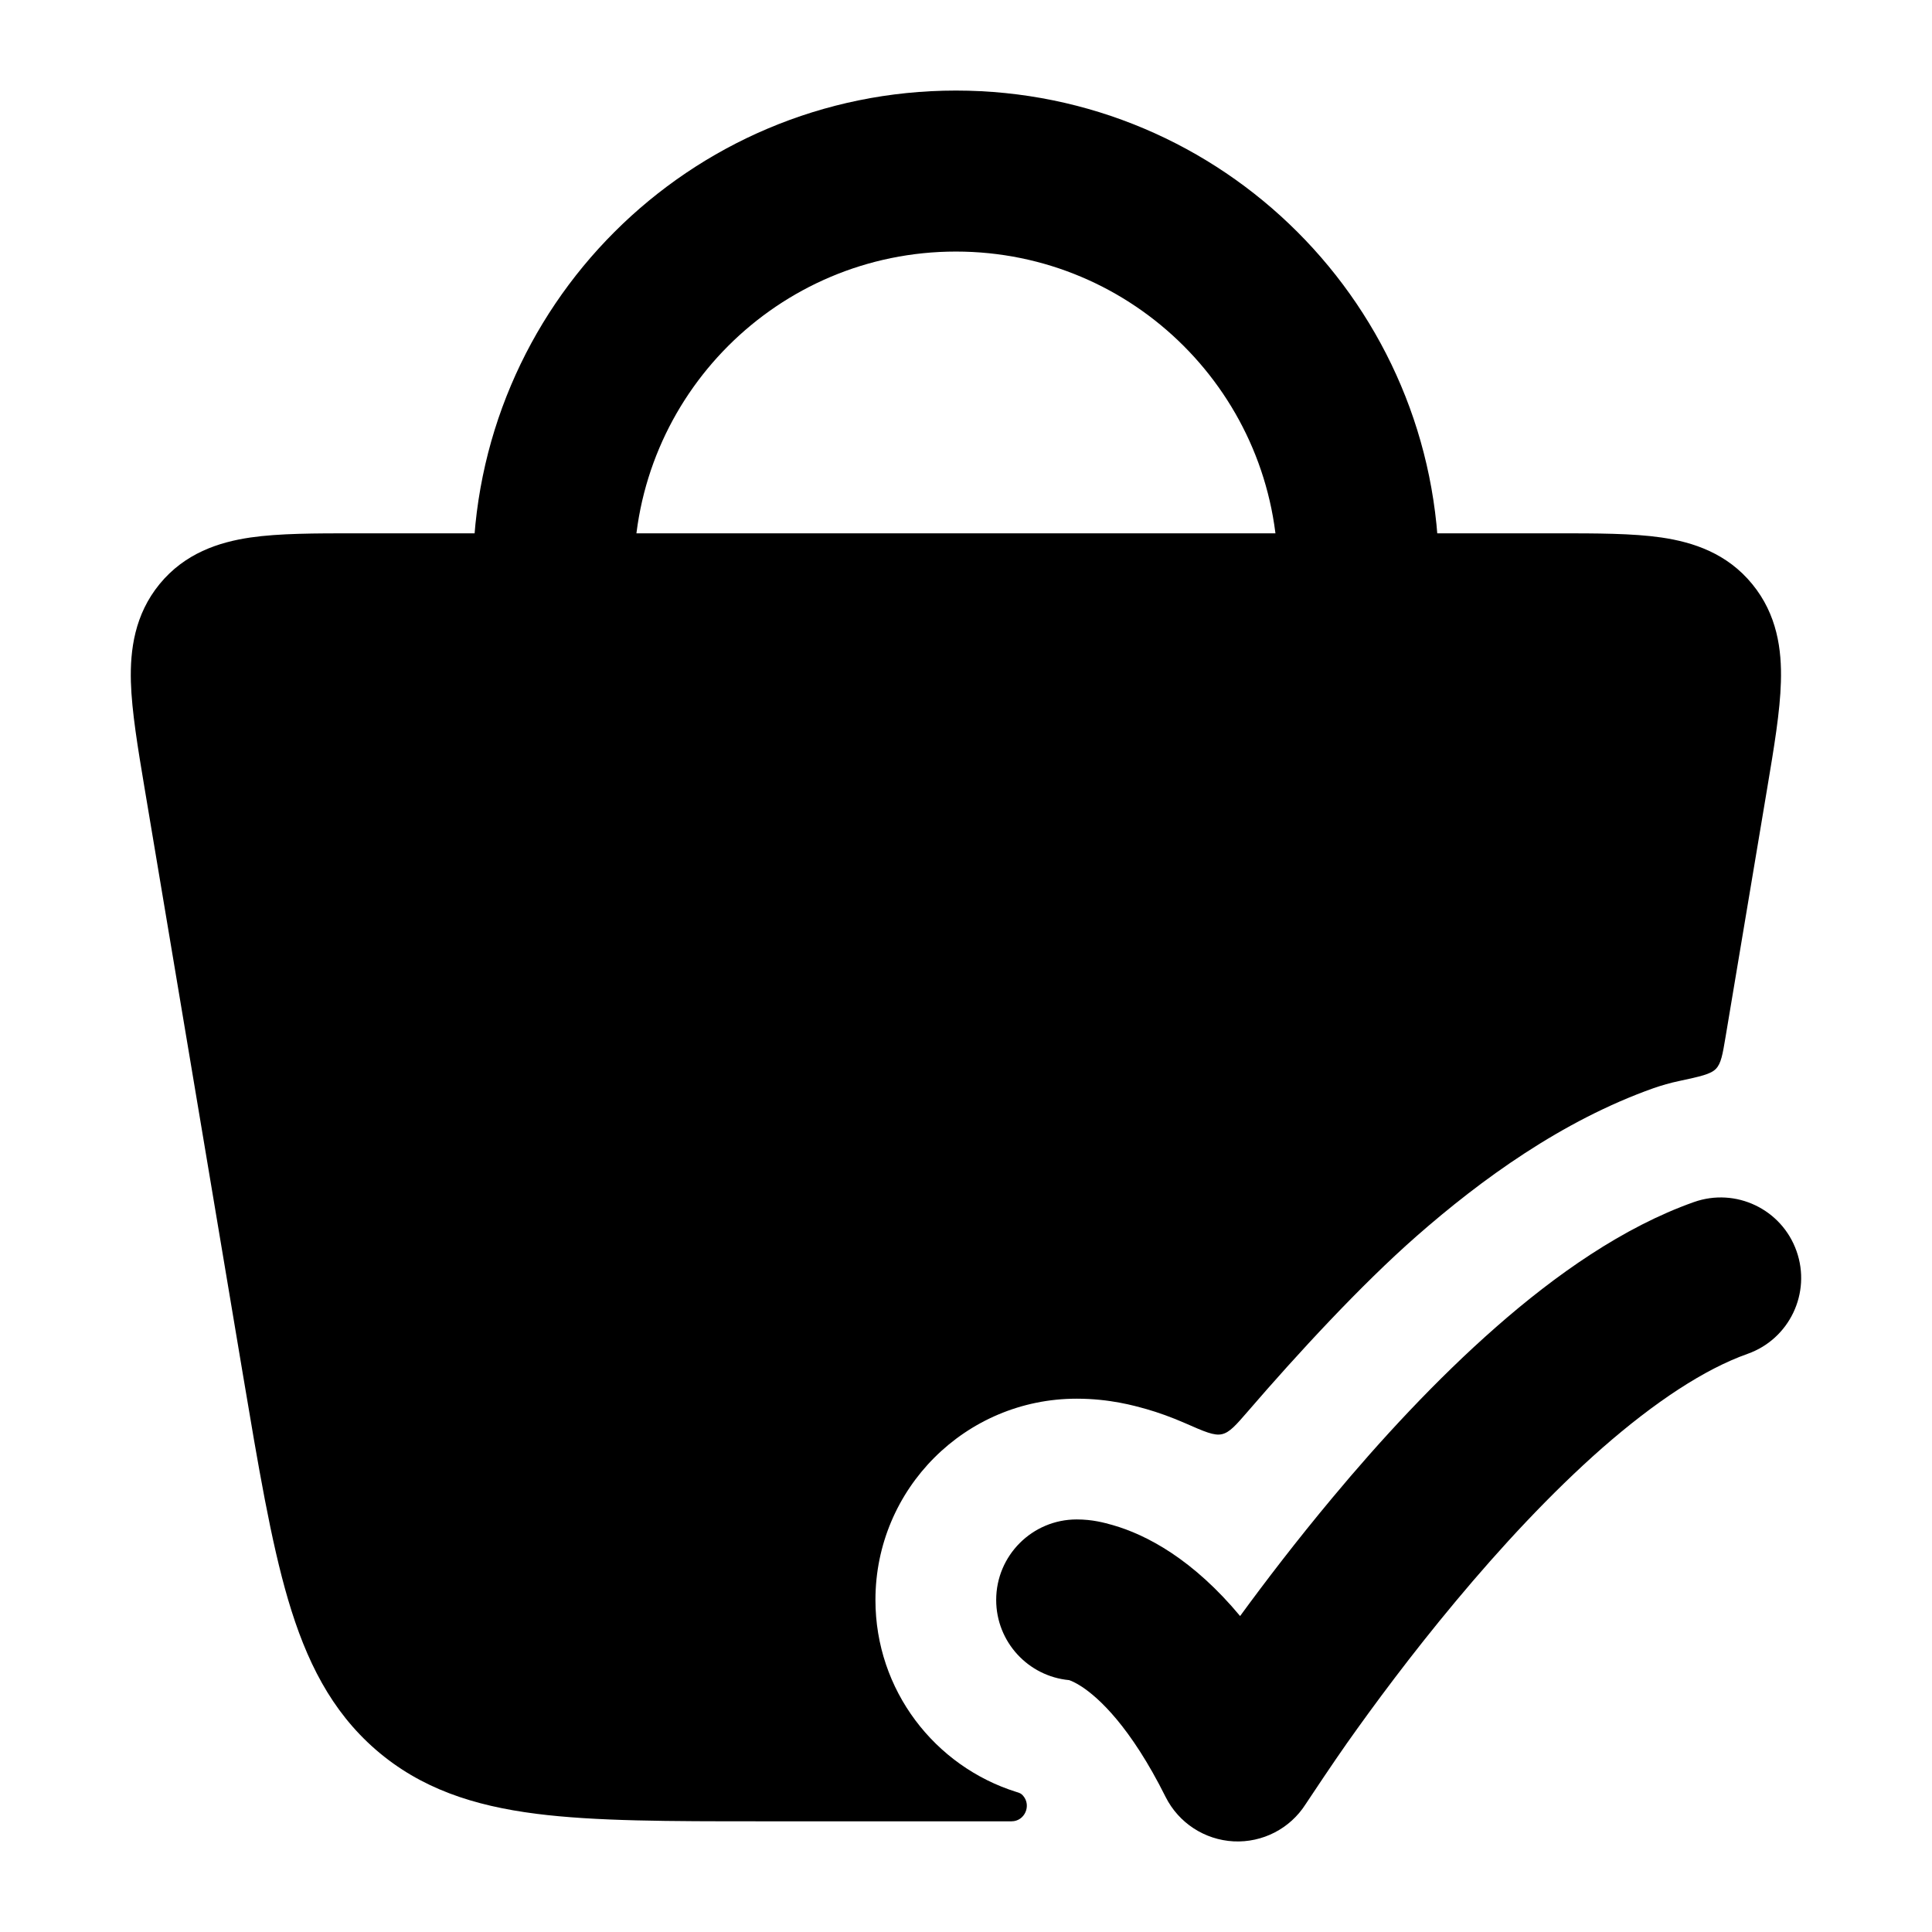 <svg width="24" height="24" viewBox="0 0 24 24" xmlns="http://www.w3.org/2000/svg">
<path class="pr-icon-bulk-secondary" d="M4.41 6.625C3.918 6.625 3.47 6.625 3.111 6.677C2.716 6.735 2.296 6.873 1.982 7.256C1.673 7.634 1.615 8.072 1.626 8.471C1.637 8.839 1.712 9.289 1.796 9.791L3.016 17.066C3.209 18.215 3.365 19.145 3.579 19.872C3.802 20.627 4.112 21.253 4.669 21.736C5.229 22.221 5.888 22.432 6.658 22.531C7.395 22.625 8.315 22.625 9.446 22.625H12.566C12.728 22.625 12.815 22.431 12.71 22.308C12.686 22.279 12.666 22.273 12.632 22.262L12.628 22.261C11.611 21.943 10.875 20.996 10.875 19.875C10.875 18.494 11.994 17.375 13.375 17.375C13.787 17.375 14.094 17.463 14.232 17.502L14.234 17.502C14.391 17.547 14.555 17.606 14.724 17.68C14.963 17.785 15.083 17.838 15.179 17.816C15.276 17.794 15.353 17.704 15.508 17.525C16.114 16.822 16.907 15.961 17.598 15.355C18.397 14.654 19.404 13.921 20.54 13.518C20.644 13.482 20.748 13.452 20.853 13.43C21.119 13.373 21.253 13.344 21.316 13.277C21.38 13.211 21.399 13.1 21.436 12.878L21.953 9.791C22.037 9.289 22.113 8.839 22.123 8.471C22.135 8.072 22.077 7.634 21.767 7.256C21.454 6.873 21.034 6.735 20.639 6.677C20.28 6.625 19.832 6.625 19.339 6.625H4.41Z" fill="currentColor"/>
<path fill-rule="evenodd" clip-rule="evenodd" d="M11.875 3.125C9.666 3.125 7.875 4.916 7.875 7.125V7.625C7.875 8.177 7.427 8.625 6.875 8.625C6.323 8.625 5.875 8.177 5.875 7.625V7.125C5.875 3.811 8.561 1.125 11.875 1.125C15.189 1.125 17.875 3.811 17.875 7.125V7.625C17.875 8.177 17.427 8.625 16.875 8.625C16.323 8.625 15.875 8.177 15.875 7.625V7.125C15.875 4.916 14.084 3.125 11.875 3.125Z" fill="currentColor"/>
<path d="M22.317 15.541C22.502 16.062 22.229 16.634 21.709 16.818C21.175 17.007 20.559 17.414 19.905 17.986C19.263 18.55 18.638 19.227 18.084 19.891C17.532 20.552 17.063 21.186 16.732 21.655C16.567 21.889 16.307 22.279 16.219 22.412C16.026 22.716 15.684 22.892 15.324 22.874C14.964 22.855 14.642 22.645 14.48 22.323C14.04 21.441 13.644 21.09 13.445 20.957C13.361 20.901 13.304 20.879 13.281 20.871C12.773 20.824 12.375 20.396 12.375 19.875C12.375 19.323 12.823 18.875 13.375 18.875C13.574 18.875 13.718 18.916 13.822 18.945C14.029 19.004 14.28 19.11 14.555 19.293C14.829 19.476 15.117 19.729 15.405 20.075C15.72 19.644 16.109 19.136 16.548 18.61C17.141 17.898 17.84 17.138 18.587 16.483C19.323 15.837 20.163 15.244 21.041 14.933C21.562 14.748 22.133 15.021 22.317 15.541Z" fill="currentColor"/>
</svg>

